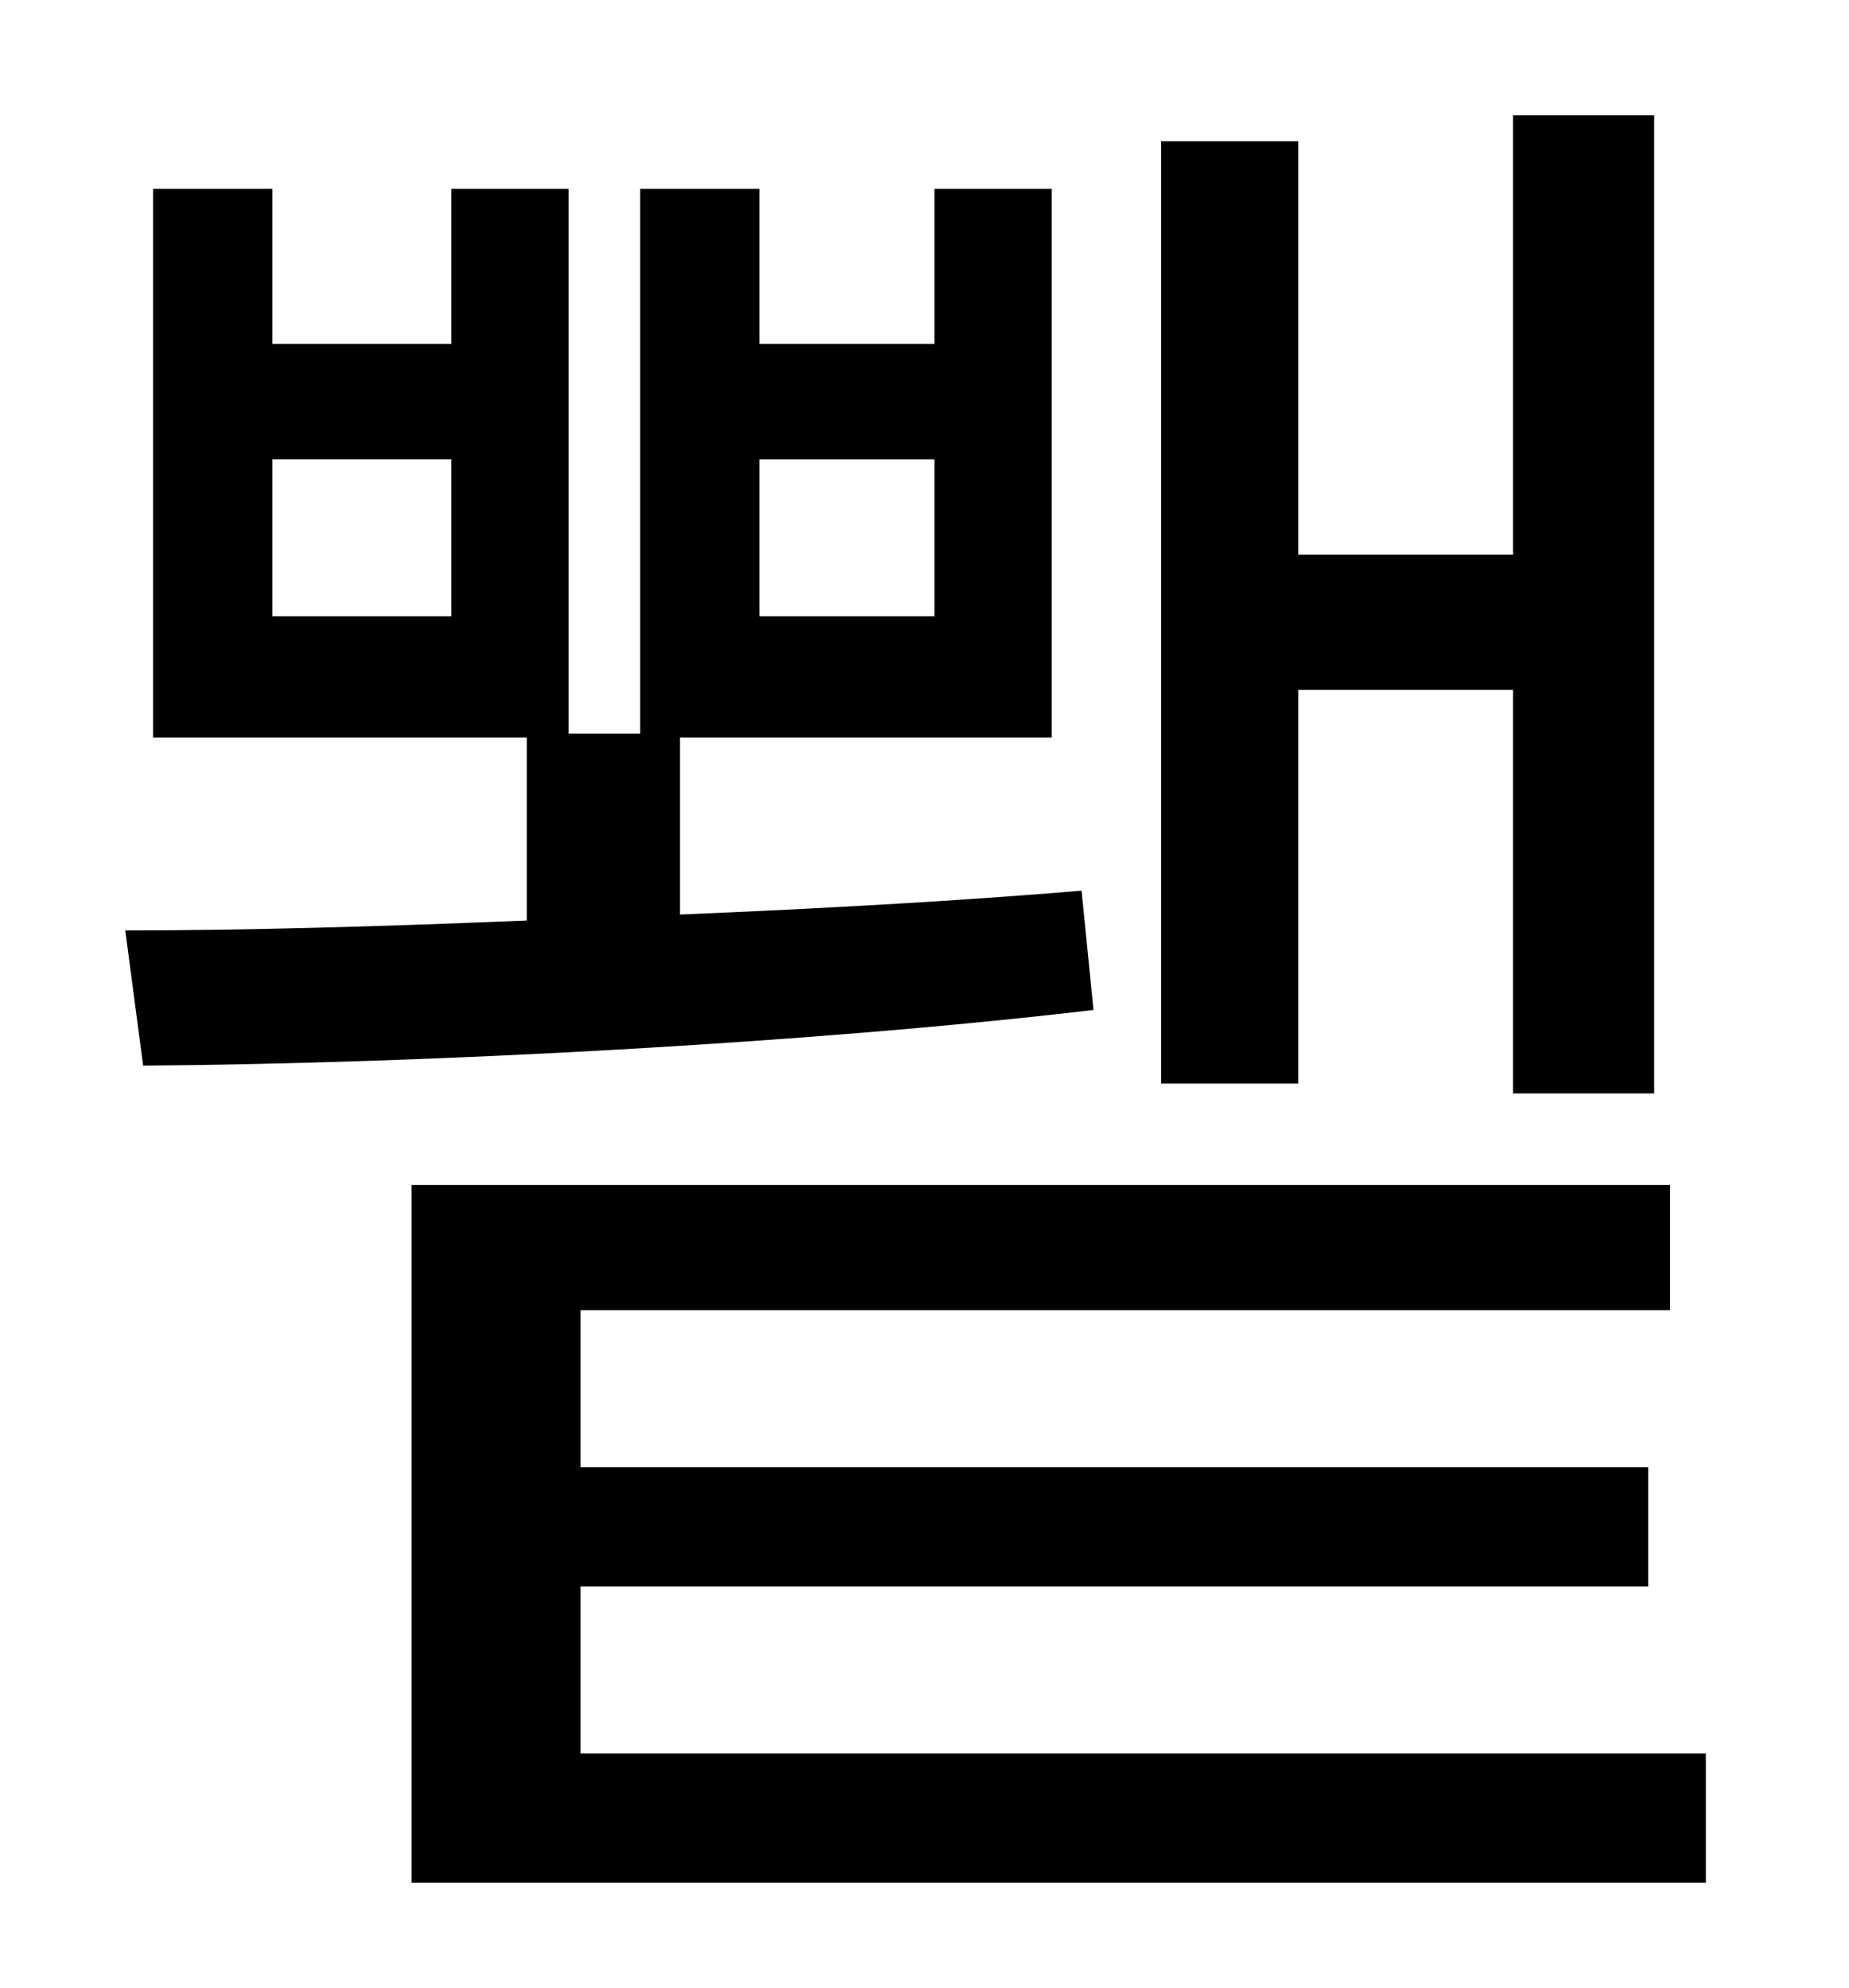 <?xml version="1.0" standalone="no"?>
<!DOCTYPE svg PUBLIC "-//W3C//DTD SVG 1.1//EN" "http://www.w3.org/Graphics/SVG/1.1/DTD/svg11.dtd" >
<svg xmlns="http://www.w3.org/2000/svg" xmlns:xlink="http://www.w3.org/1999/xlink" version="1.1" viewBox="-10 0 930 1000">
   <path fill="currentColor"
d="M643 347v198h-69v-474h69v208h108v-221h71v492h-71v-203h-108zM372 231v79h88v-79h-88zM217 310v-79h-90v79h90zM534 448l6 60c-144 17 -338 27 -478 28l-9 -68c60 0 130 -2 202 -5v-92h-188v-276h60v78h90v-78h59v274h36v-274h60v78h88v-78h59v276h-187v89
c72 -3 143 -7 202 -12zM282 882h566v65h-651v-351h633v63h-548v79h537v60h-537v84z" />
</svg>
